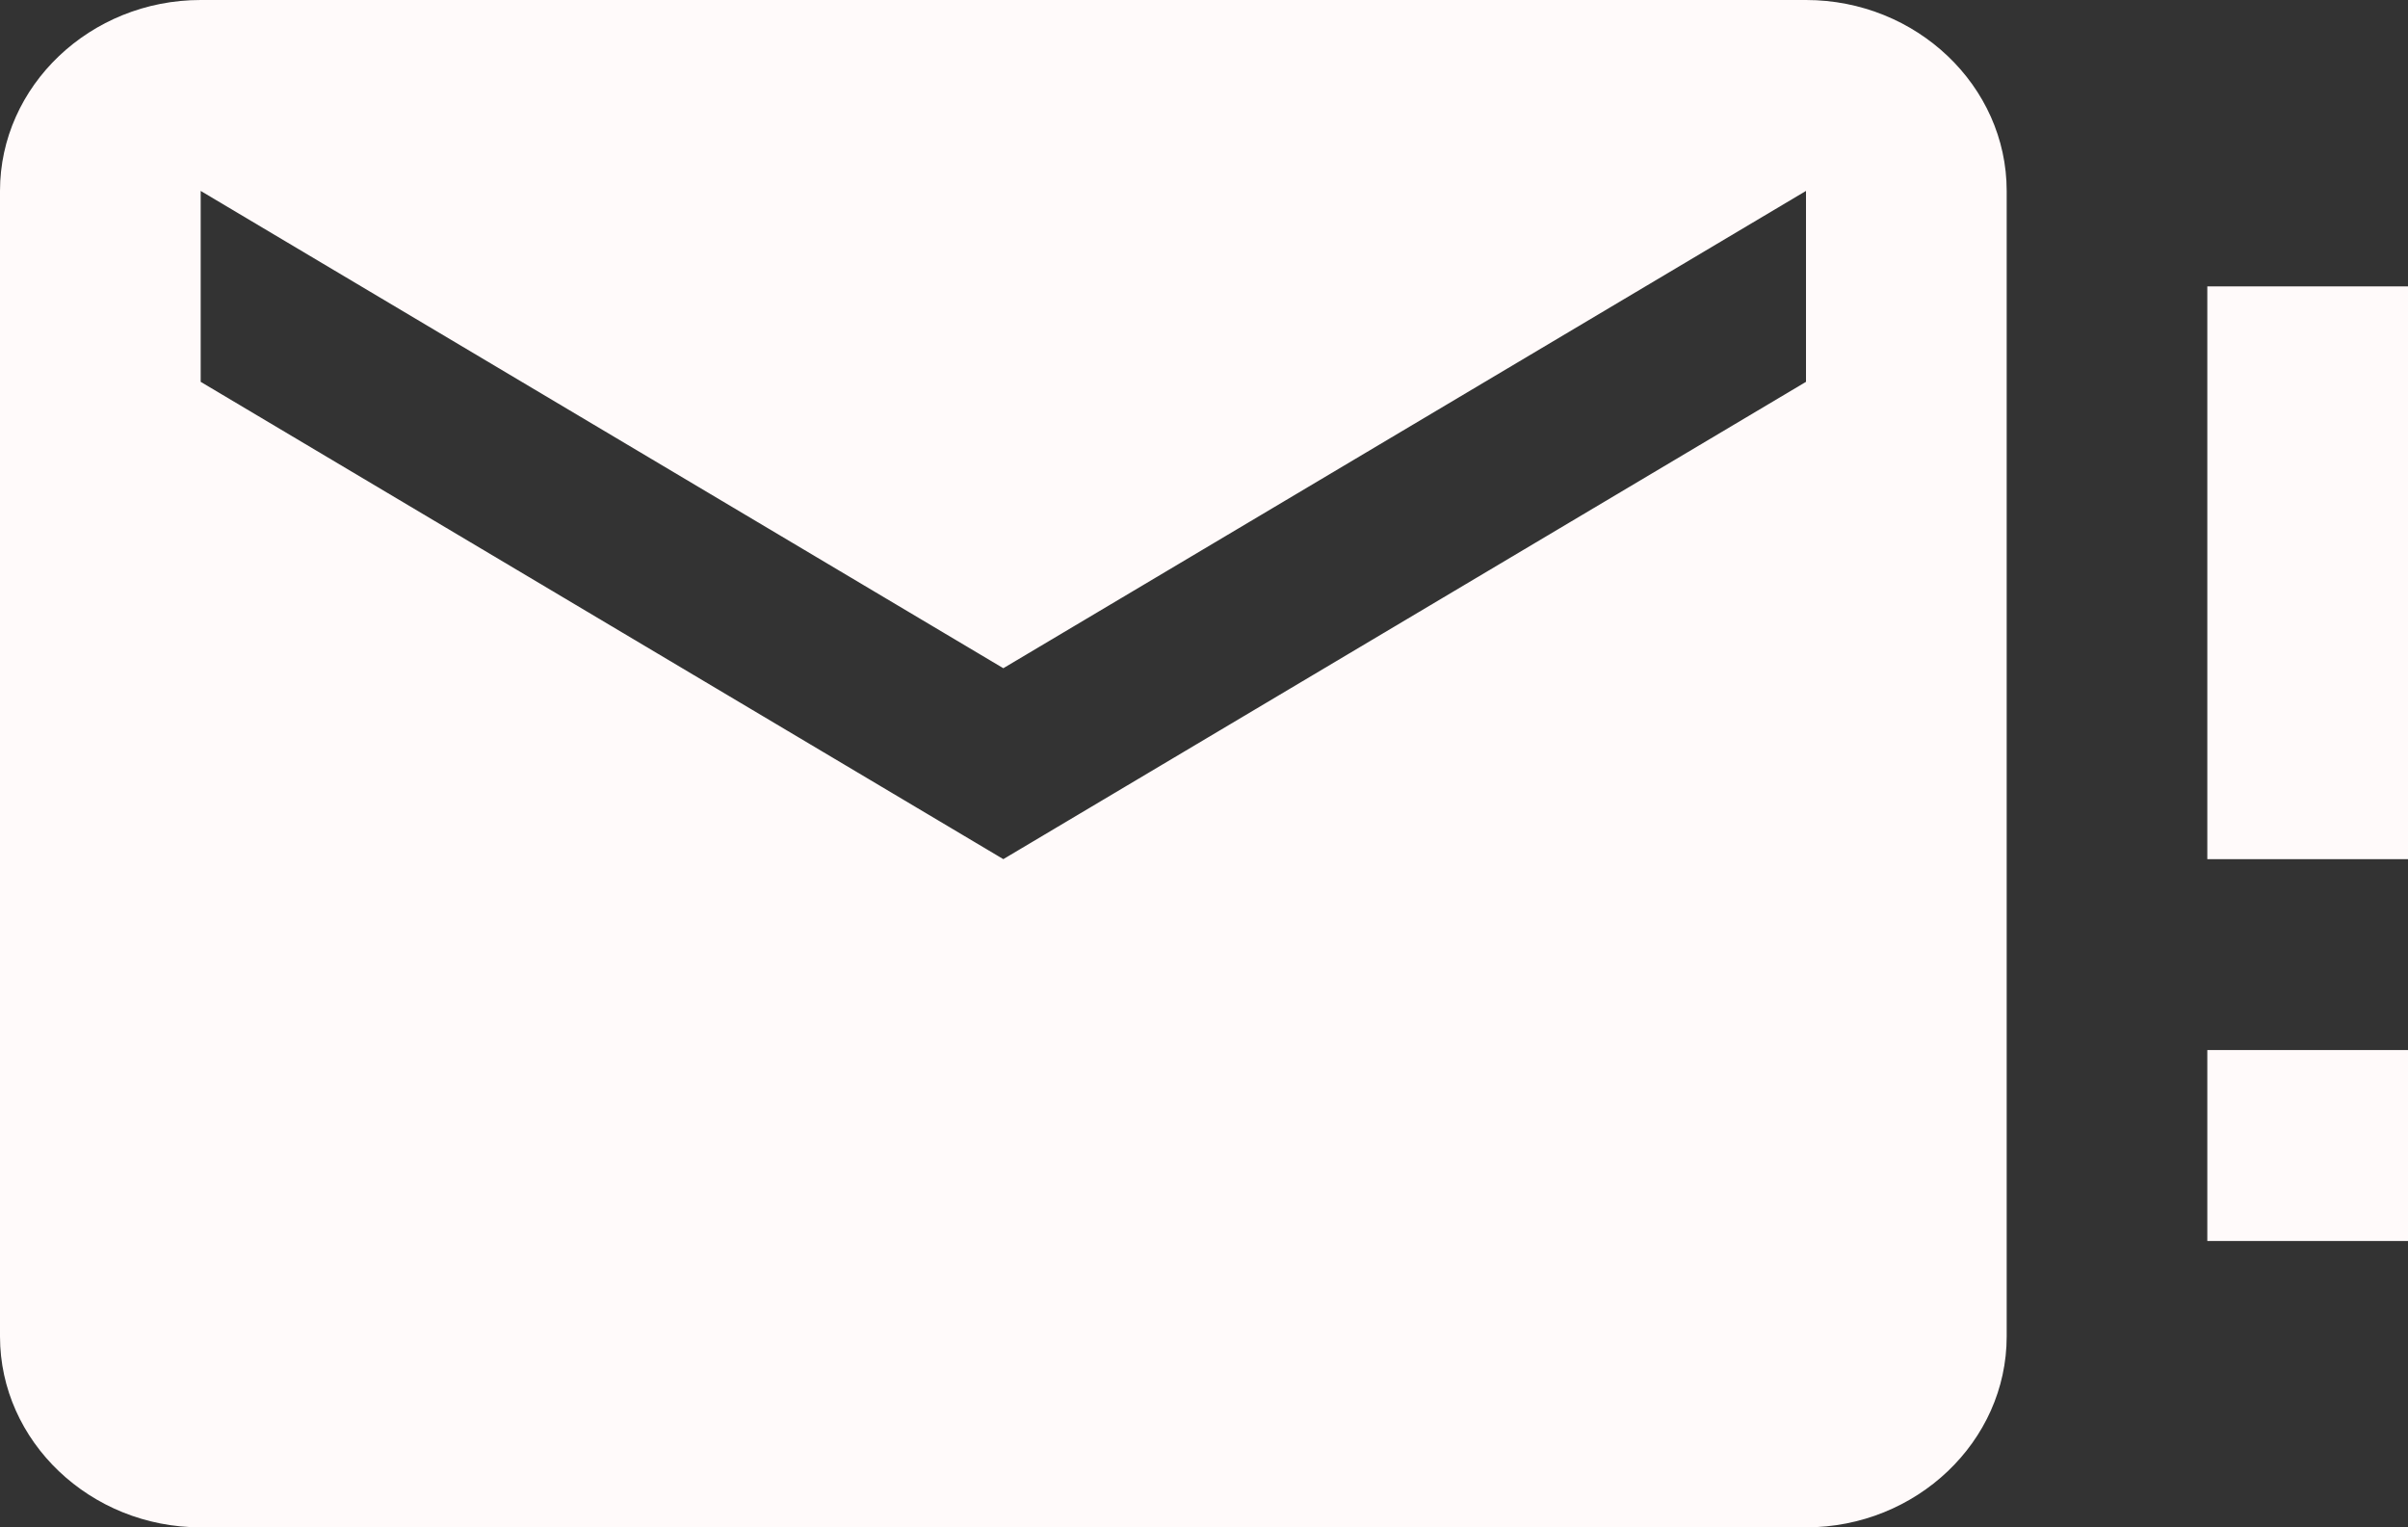 <svg width="41" height="26" viewBox="0 0 41 26" fill="none" xmlns="http://www.w3.org/2000/svg">
<rect x="0" y="0" width="41" height="26" fill="#333333" stroke="none"/>
<path d="M30.75 6.5L17.083 14.625L3.417 6.5V3.25L17.083 11.375L30.75 3.25M30.75 0H3.417C1.538 0 0 1.462 0 3.25V22.75C0 24.538 1.538 26 3.417 26H30.75C32.629 26 34.167 24.538 34.167 22.75V3.25C34.167 1.462 32.629 0 30.75 0ZM41 4.875H37.583V14.625H41V4.875ZM41 17.875H37.583V21.125H41V17.875Z" fill="#FFFAFA"/>
</svg>
